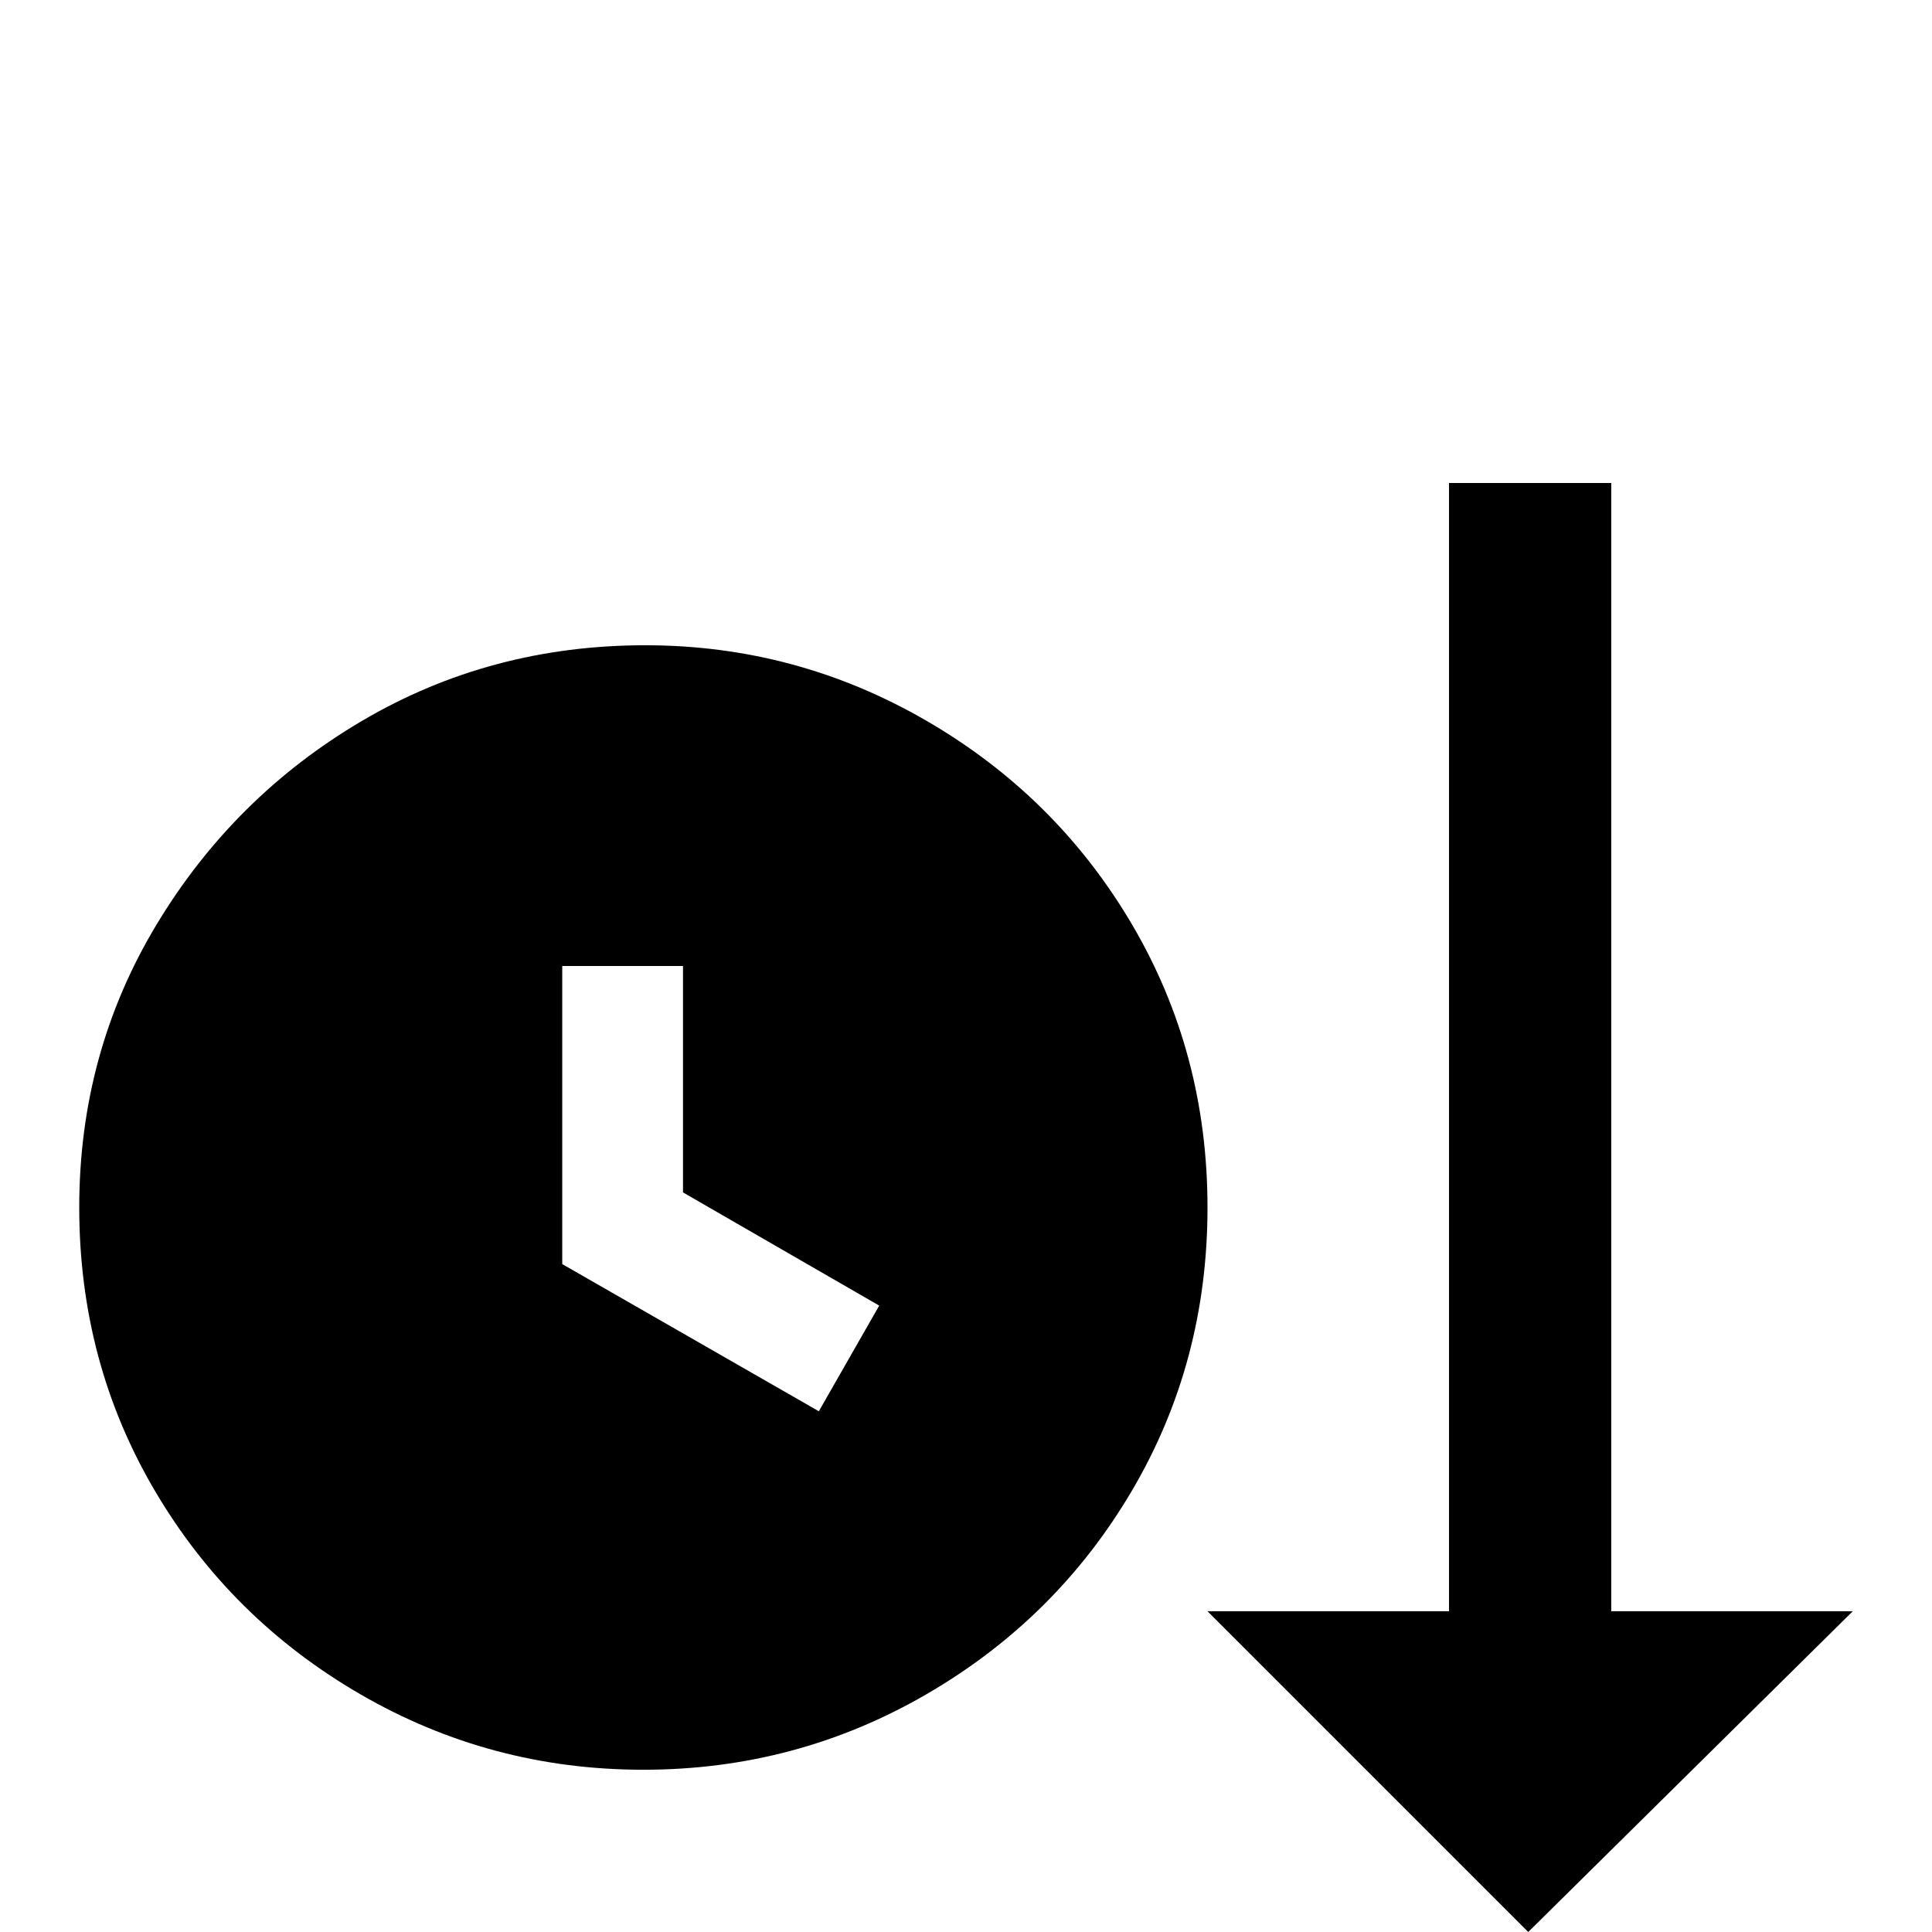 <svg xmlns="http://www.w3.org/2000/svg" viewBox="0 -512 512 512">
	<path fill="#000000" d="M427 -85H491L405 0L320 -85H384V-384H427ZM171 -341Q130 -341 96 -321Q62 -301 41.5 -267Q21 -233 21 -192Q21 -151 41 -117Q61 -83 95.5 -63Q130 -43 170.5 -43Q211 -43 245.5 -63Q280 -83 300 -117Q320 -151 320 -192Q320 -233 300 -267Q280 -301 245.5 -321Q211 -341 171 -341ZM217 -138L149 -177V-256H181V-196L233 -166Z"/>
</svg>